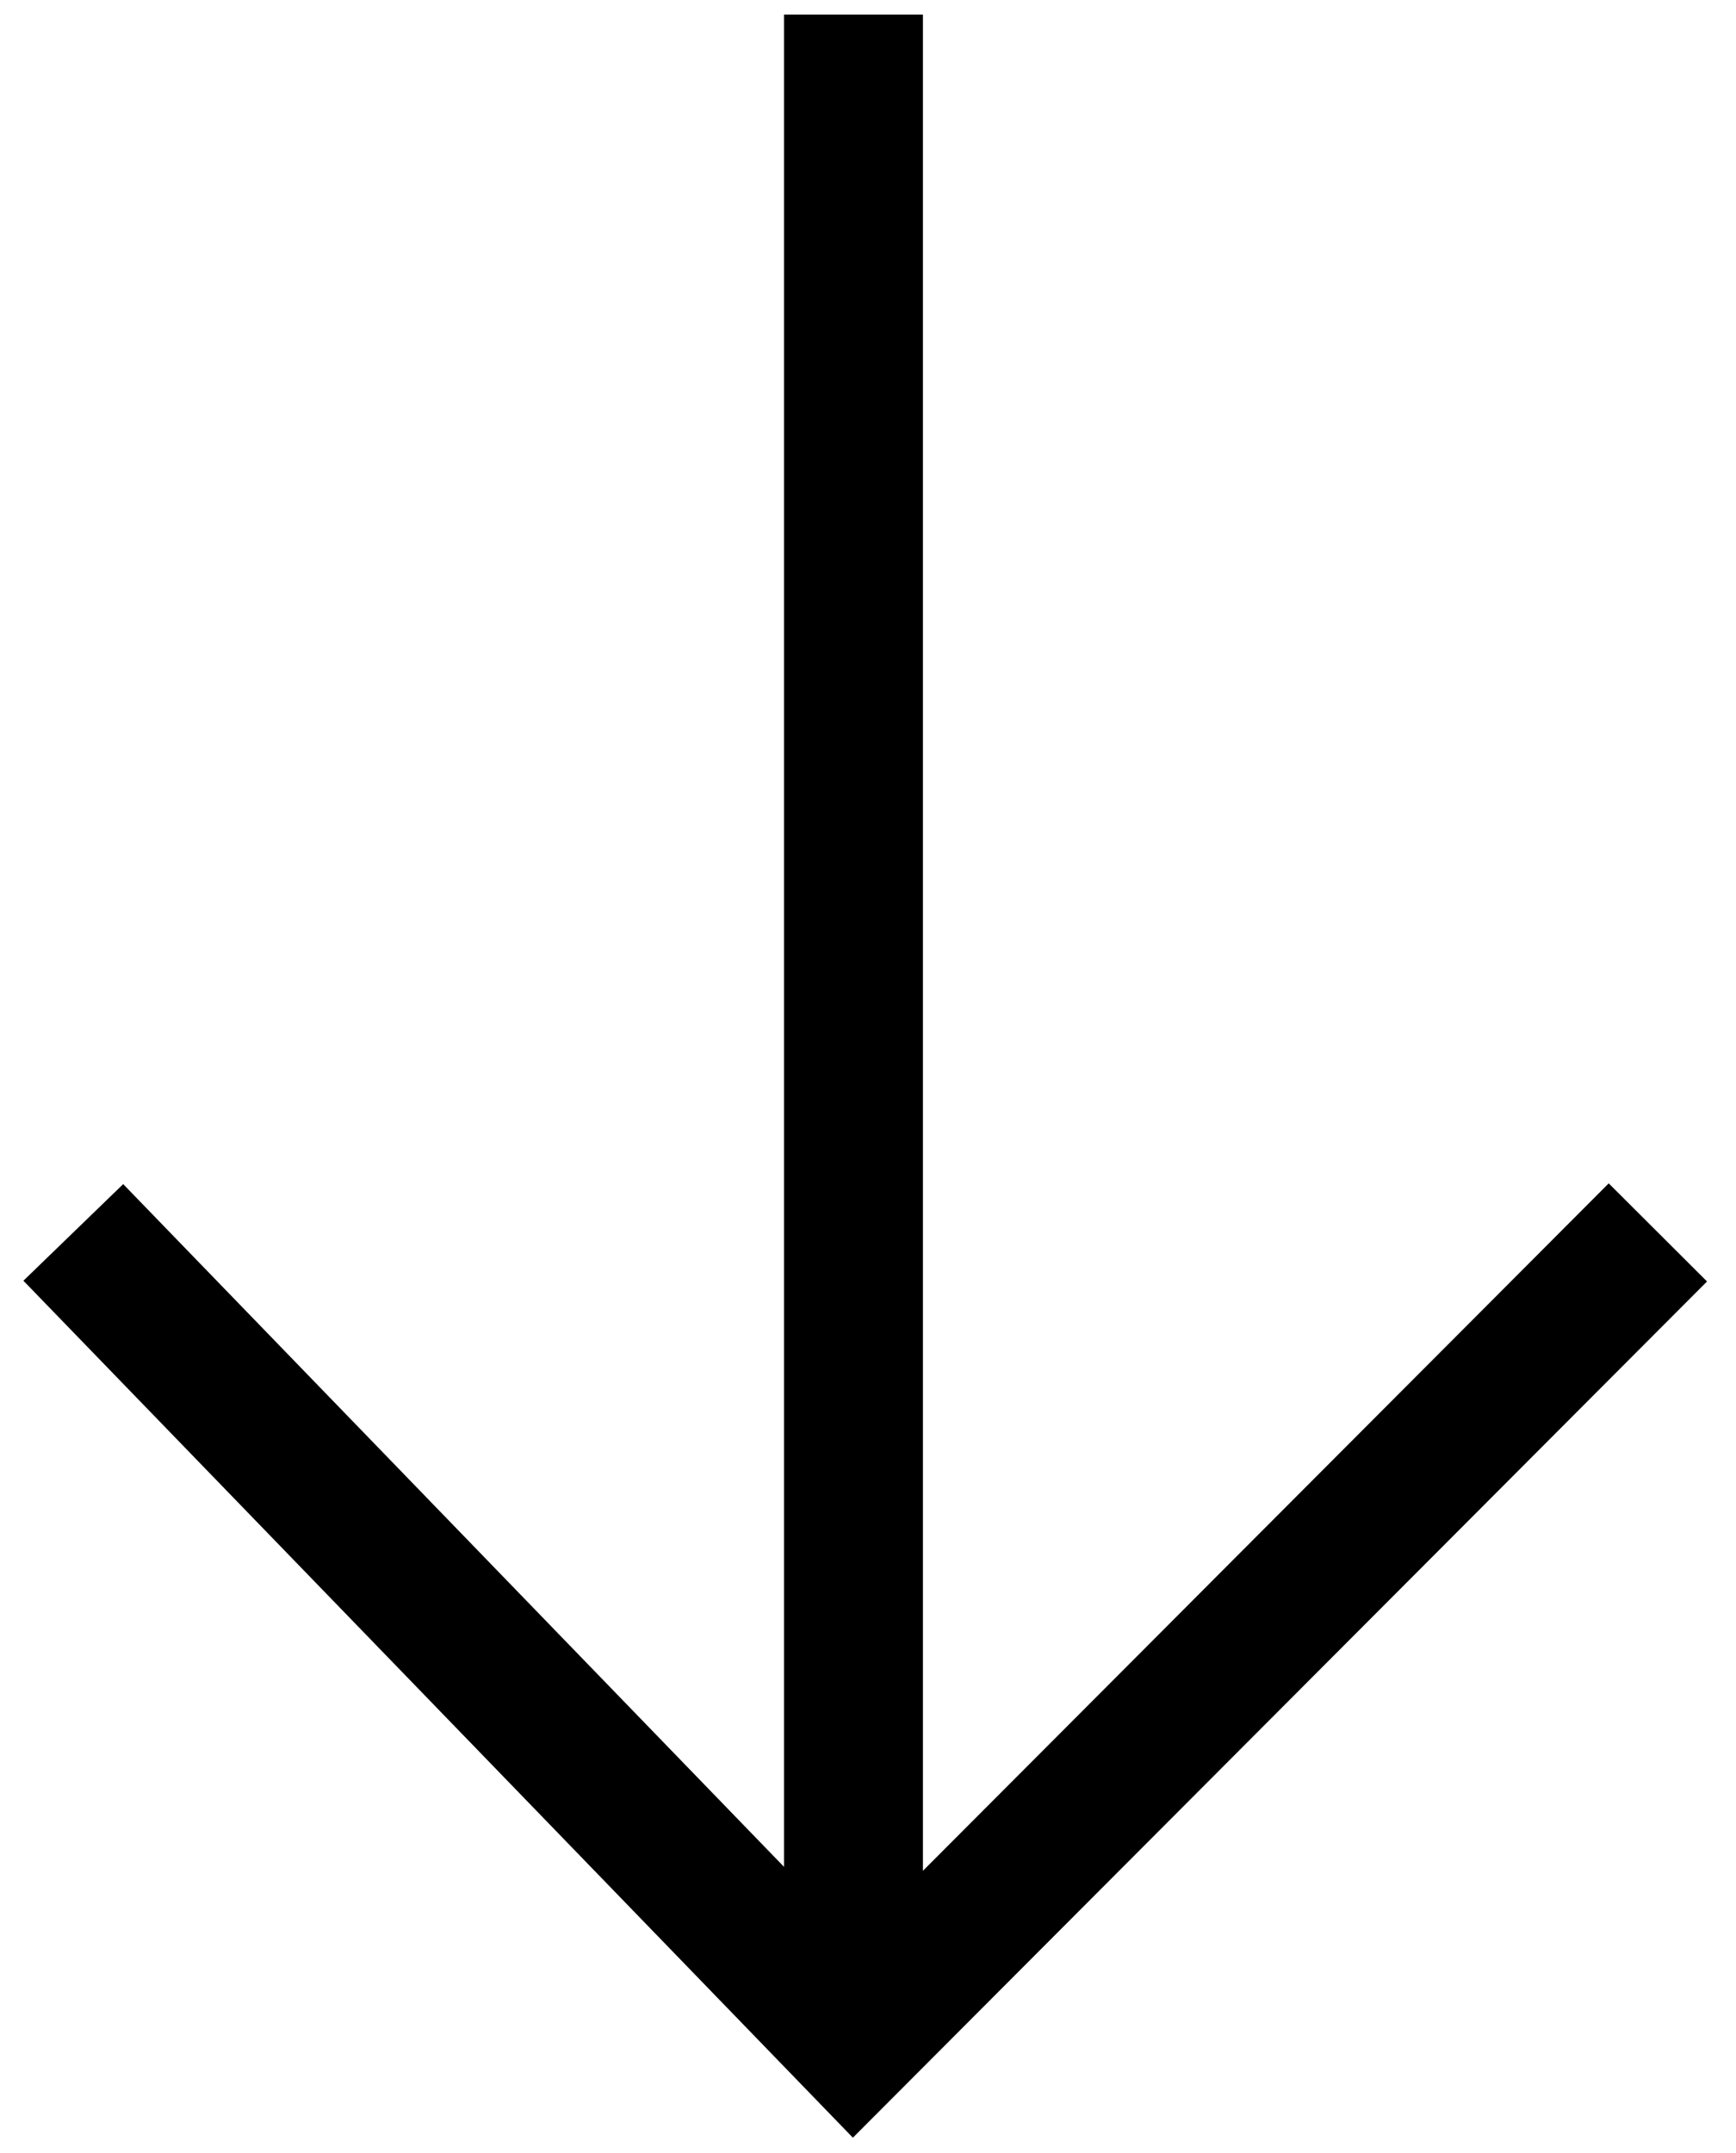<?xml version="1.0" encoding="UTF-8" standalone="no"?>
<svg width="50px" height="62px" viewBox="0 0 50 62" version="1.1" xmlns="http://www.w3.org/2000/svg" xmlns:xlink="http://www.w3.org/1999/xlink" xmlns:sketch="http://www.bohemiancoding.com/sketch/ns">
    <!-- Generator: Sketch 3.3 (11970) - http://www.bohemiancoding.com/sketch -->
    <title>Line + Path 608</title>
    <desc>Created with Sketch.</desc>
    <defs></defs>
    <g id="Page-1" stroke="none" stroke-width="1" fill="none" fill-rule="evenodd" sketch:type="MSPage">
        <g id="Line-+-Path-608" sketch:type="MSLayerGroup" transform="translate(2, 2)" stroke-width="4" stroke="#000000">
            <g sketch:type="MSShapeGroup">
                <path d="M22.582,0.419 L22.582,53.255" id="Line" stroke-linecap="square"></path>
                <path d="M0.111,33.49 L22.586,56.706 L45.75,33.49" id="Path-608"></path>
            </g>
        </g>
    </g>
</svg>